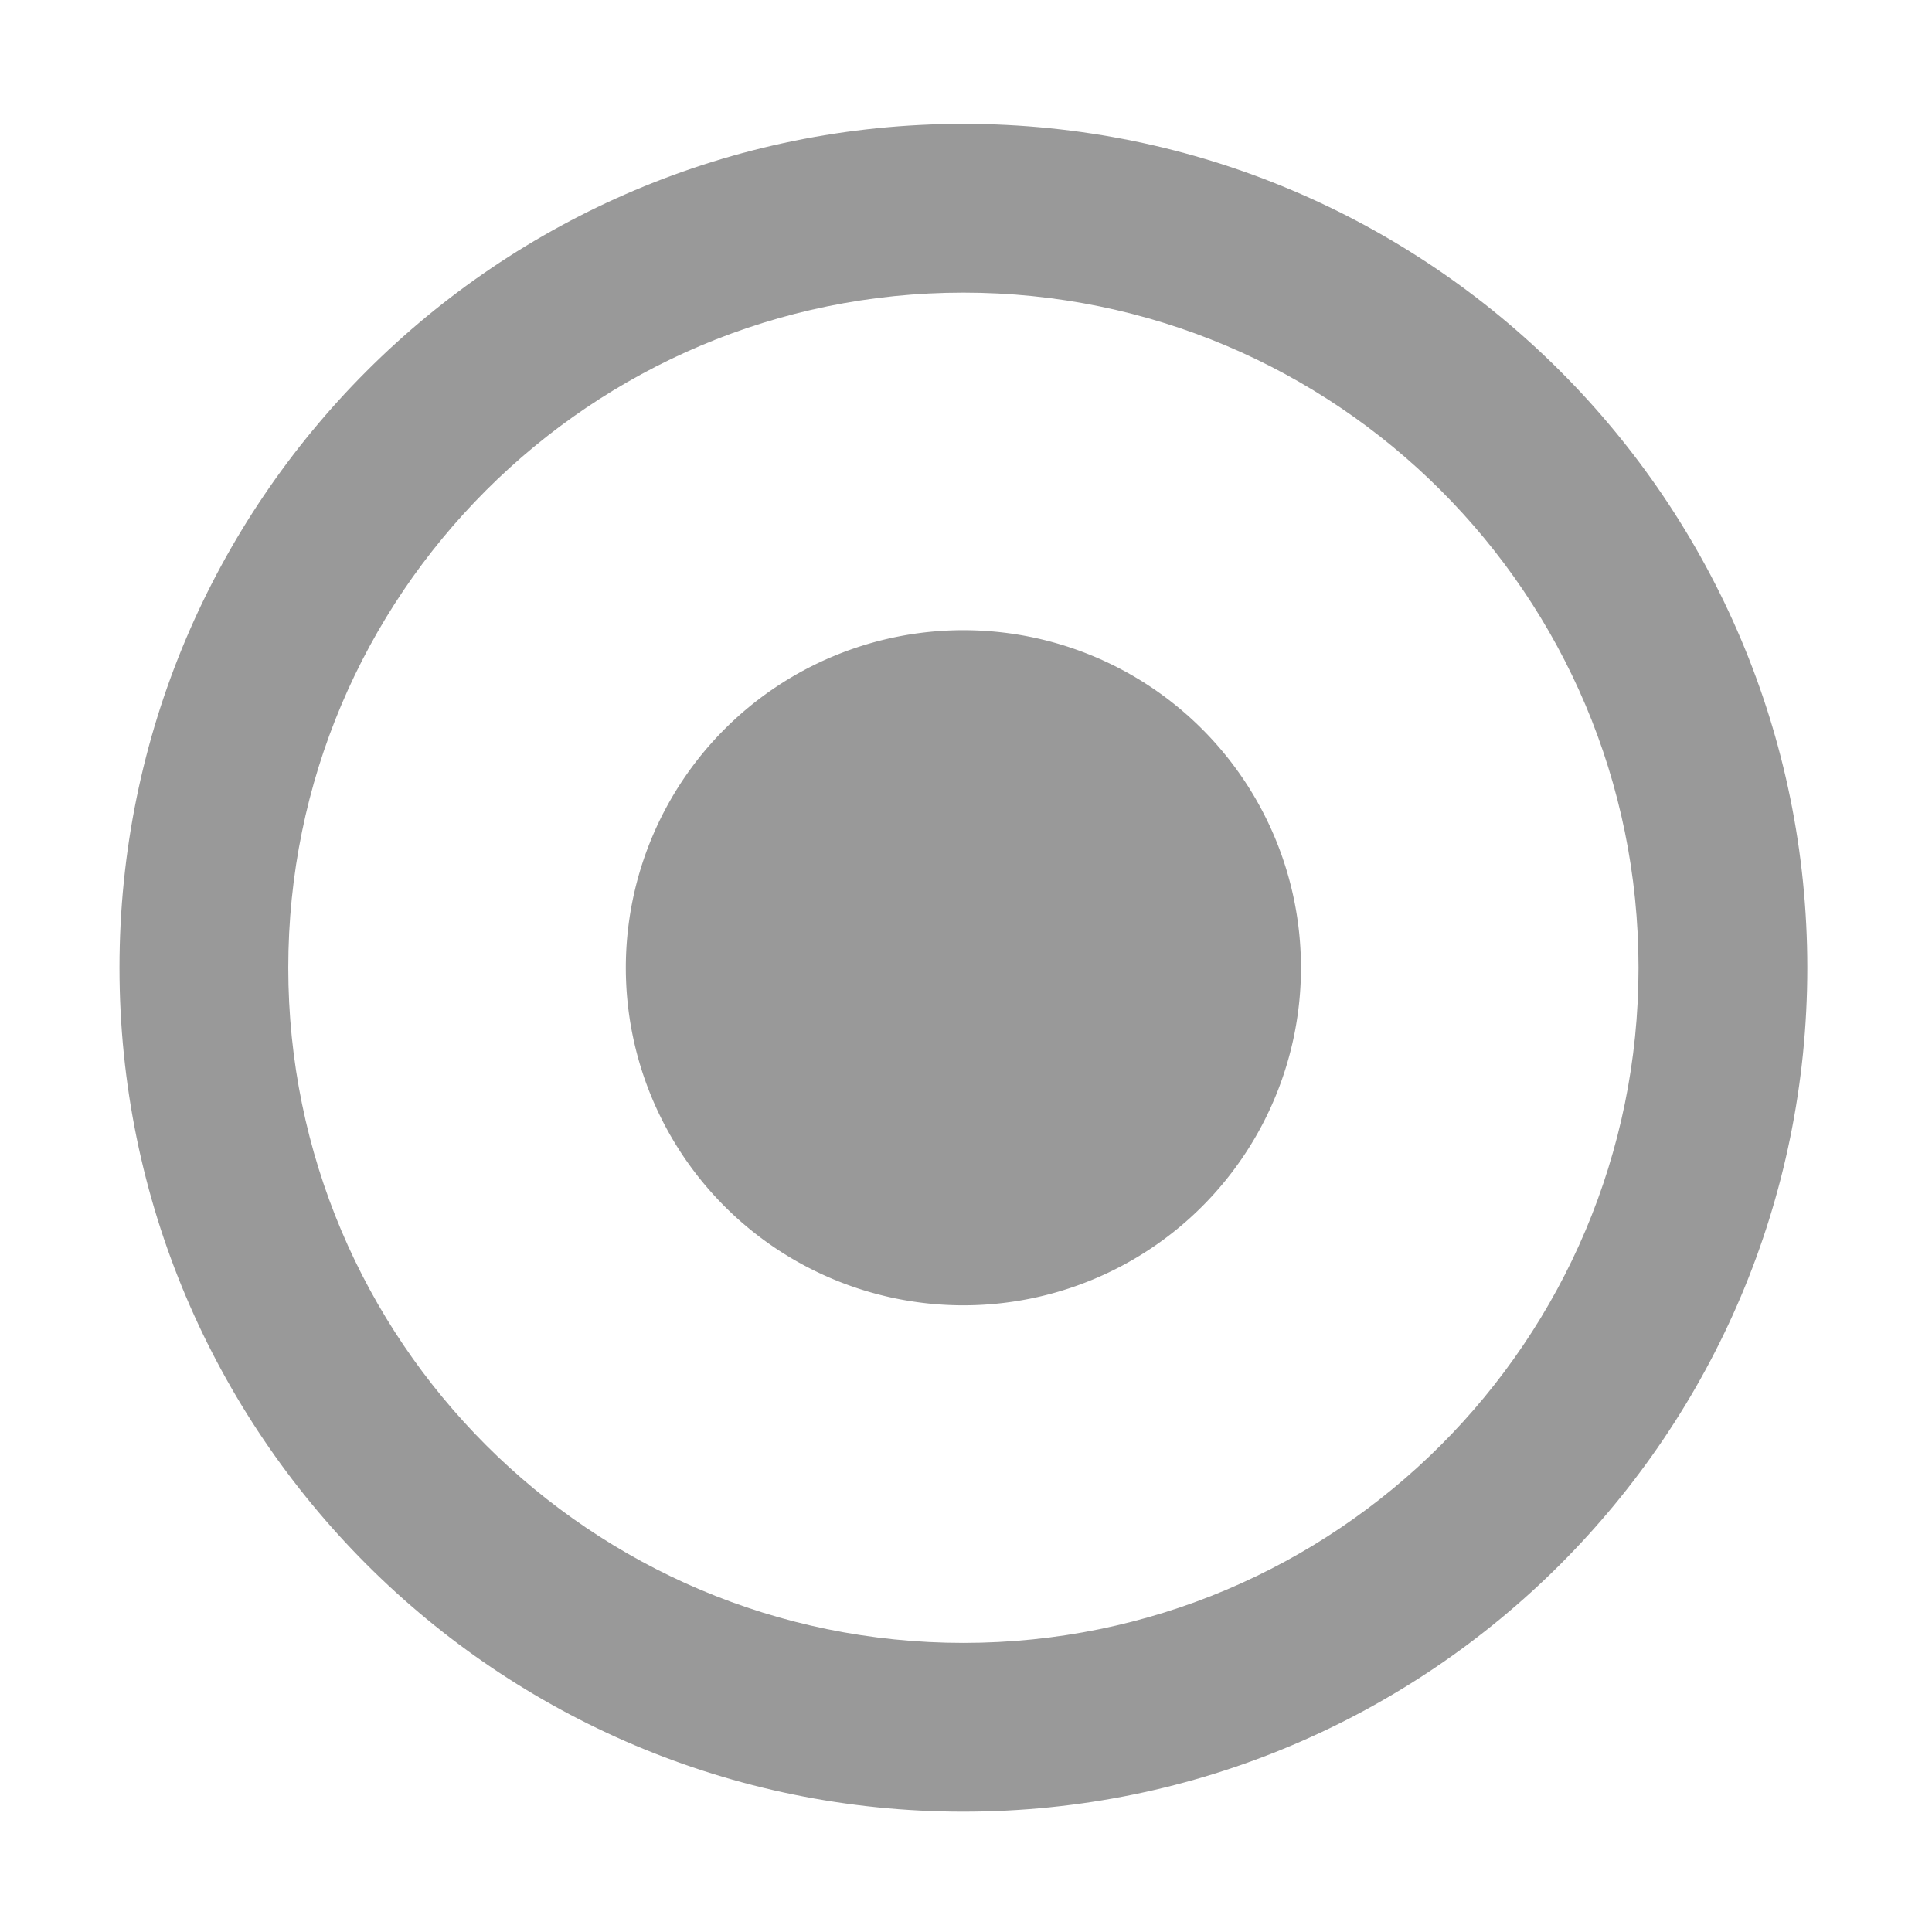 <?xml version="1.0" standalone="no"?><!DOCTYPE svg PUBLIC "-//W3C//DTD SVG 1.1//EN" "http://www.w3.org/Graphics/SVG/1.1/DTD/svg11.dtd"><svg t="1750649195297" class="icon" viewBox="0 0 1024 1024" version="1.1" xmlns="http://www.w3.org/2000/svg" p-id="27790" xmlns:xlink="http://www.w3.org/1999/xlink" width="128" height="128"><path d="M957.91 512.93c0 247.03-200.26 447.29-447.29 447.29S63.33 759.97 63.33 512.93 263.59 65.65 510.62 65.65 957.91 265.9 957.91 512.93zM510.62 155.1c-197.62 0-357.83 160.21-357.83 357.83S313 870.77 510.62 870.77s357.83-160.21 357.83-357.83S708.25 155.1 510.62 155.1z" p-id="27791" fill="#999999"></path><path d="M510.62 512.93m-178.92 0a178.92 178.92 0 1 0 357.84 0 178.92 178.92 0 1 0-357.84 0Z" p-id="27792" fill="#999999"></path></svg>